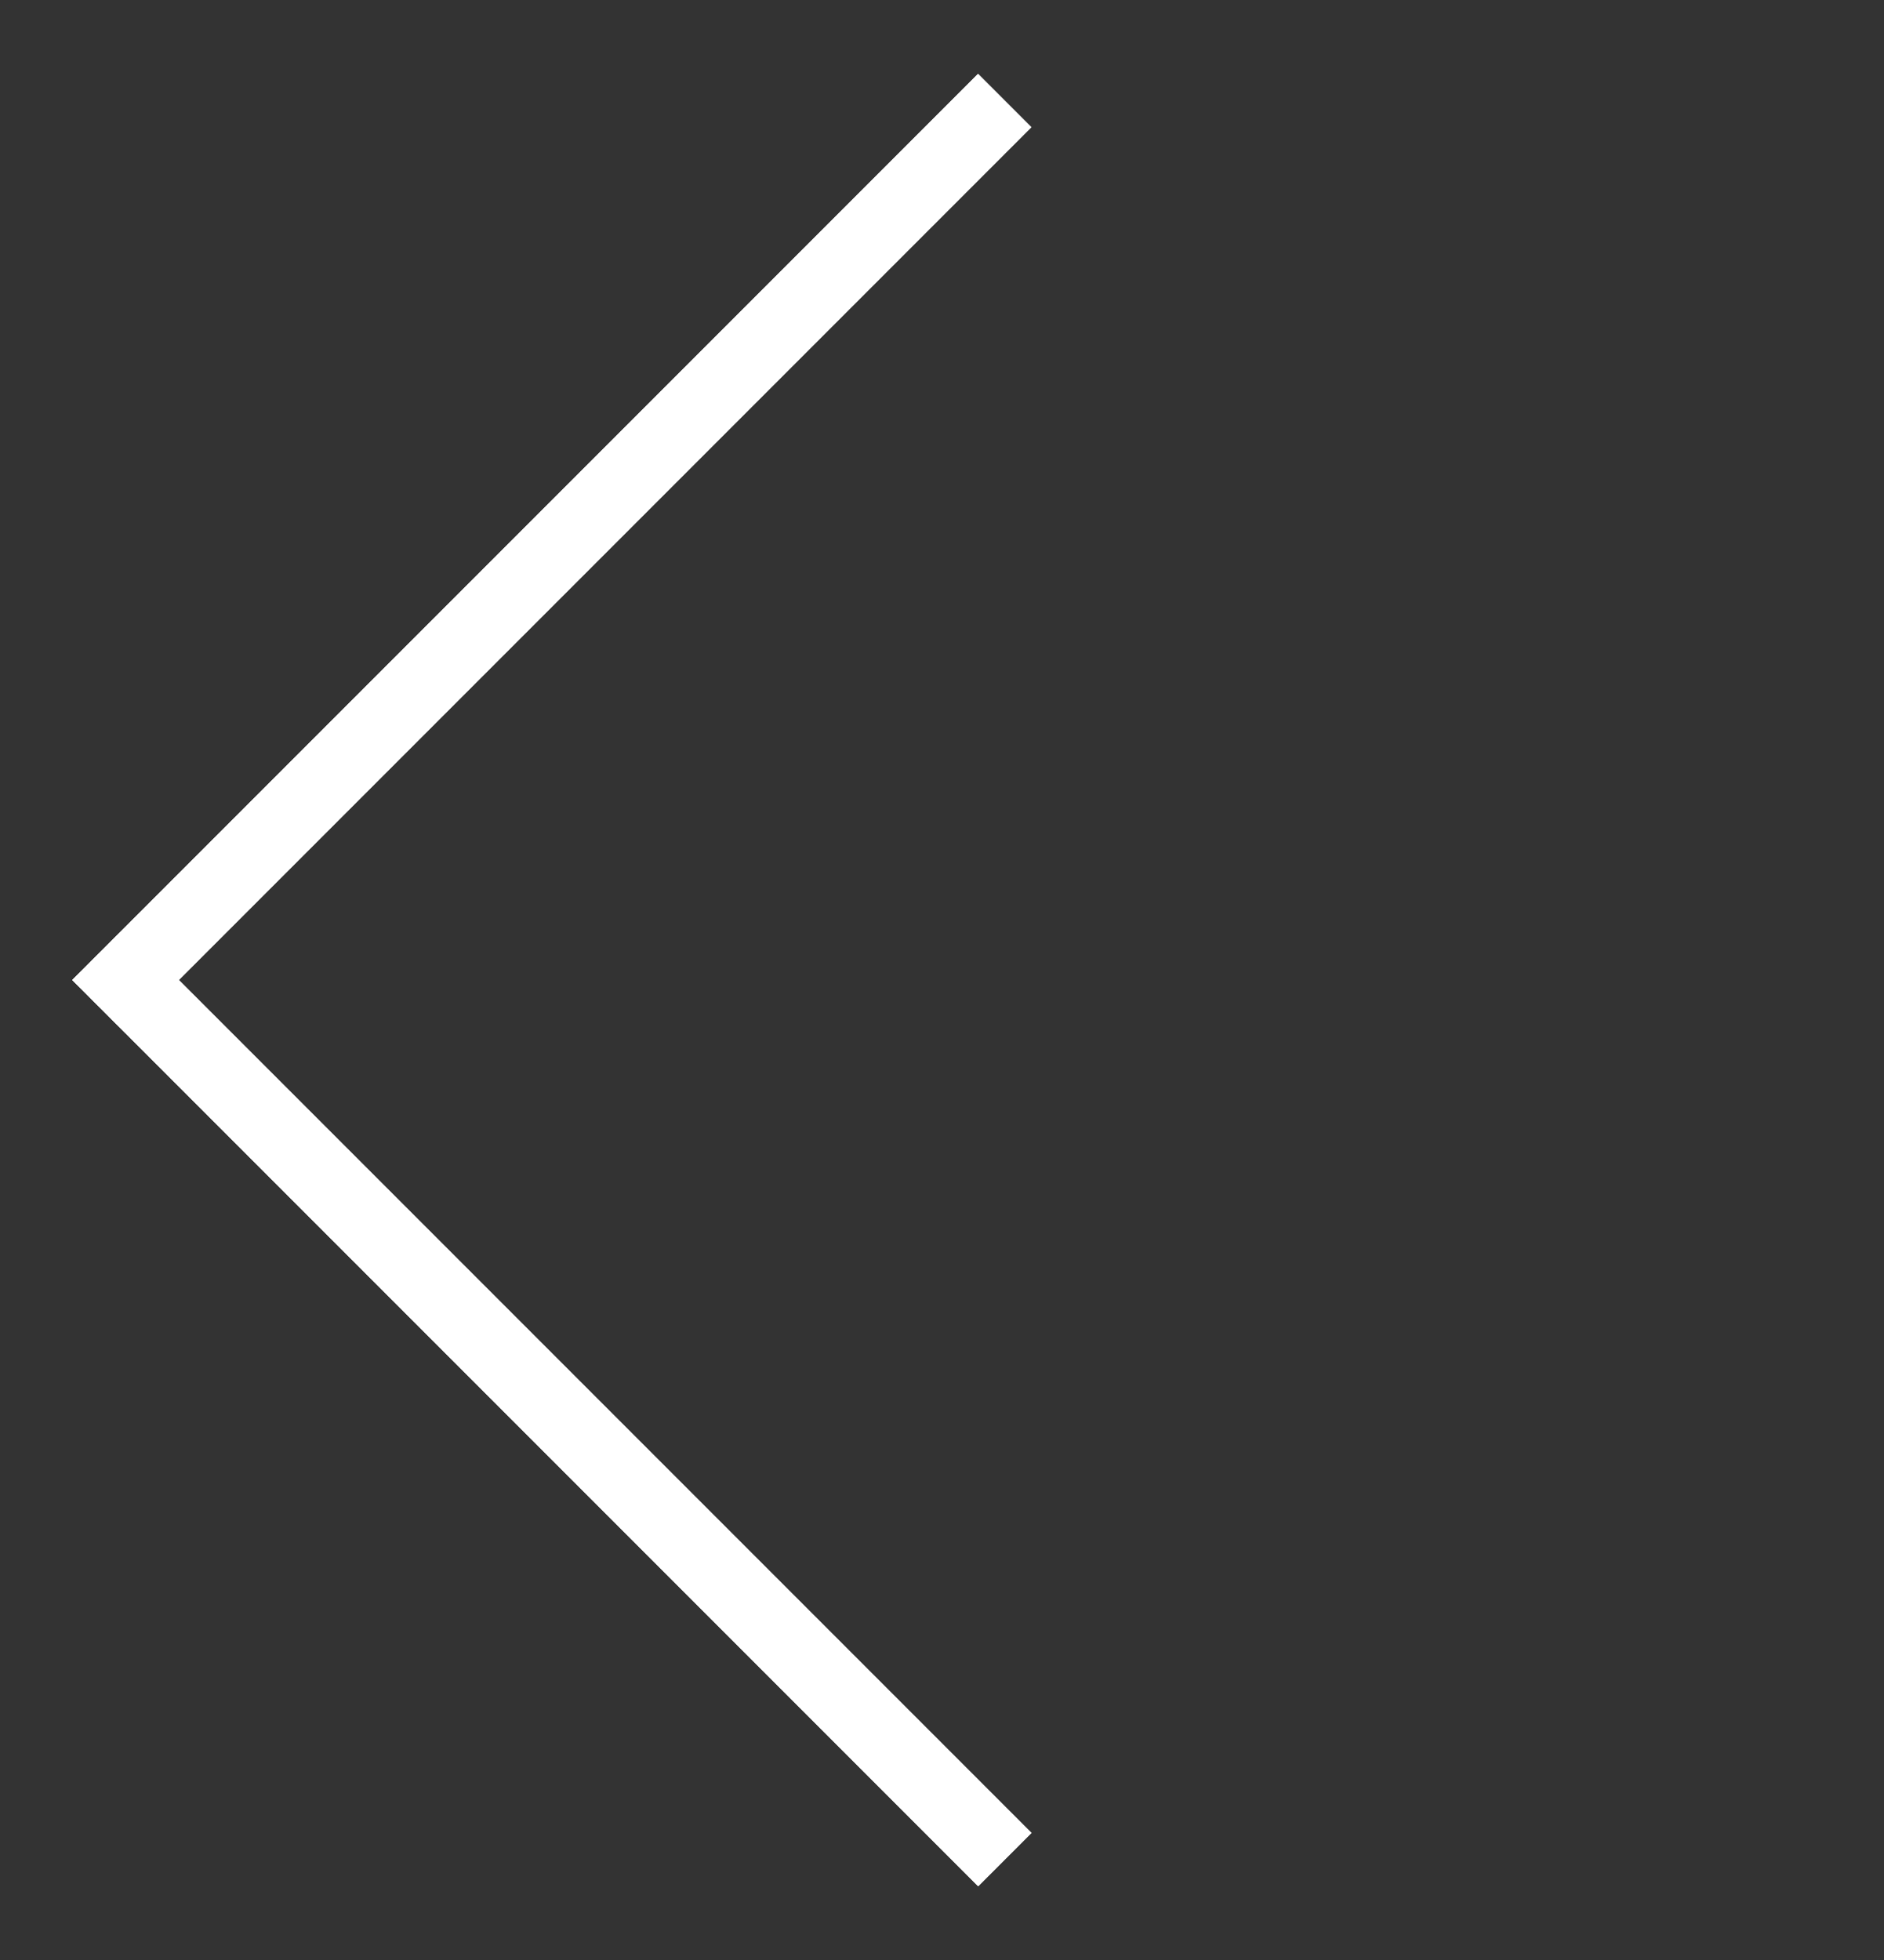 <svg width="25" height="26" viewBox="0 0 25 26" fill="none" xmlns="http://www.w3.org/2000/svg">
<rect x="0" y="0" width="25" height="26" fill="#333333" stroke="none"/>
<rect width="1" height="17" transform="matrix(0.707 0.707 0.707 -0.707 0.959 13)" fill="white"/>
<rect width="1" height="17" transform="matrix(0.707 0.707 0.707 -0.707 0.959 13)" fill="white"/>
<rect width="1" height="17" transform="matrix(0.707 0.707 0.707 -0.707 0.959 13)" fill="white"/>
<rect width="1" height="17" transform="matrix(0.707 -0.707 -0.707 -0.707 12.98 25.021)" fill="white"/>
<rect width="1" height="17" transform="matrix(0.707 -0.707 -0.707 -0.707 12.98 25.021)" fill="white"/>
<rect width="1" height="17" transform="matrix(0.707 -0.707 -0.707 -0.707 12.98 25.021)" fill="white"/>
</svg>
